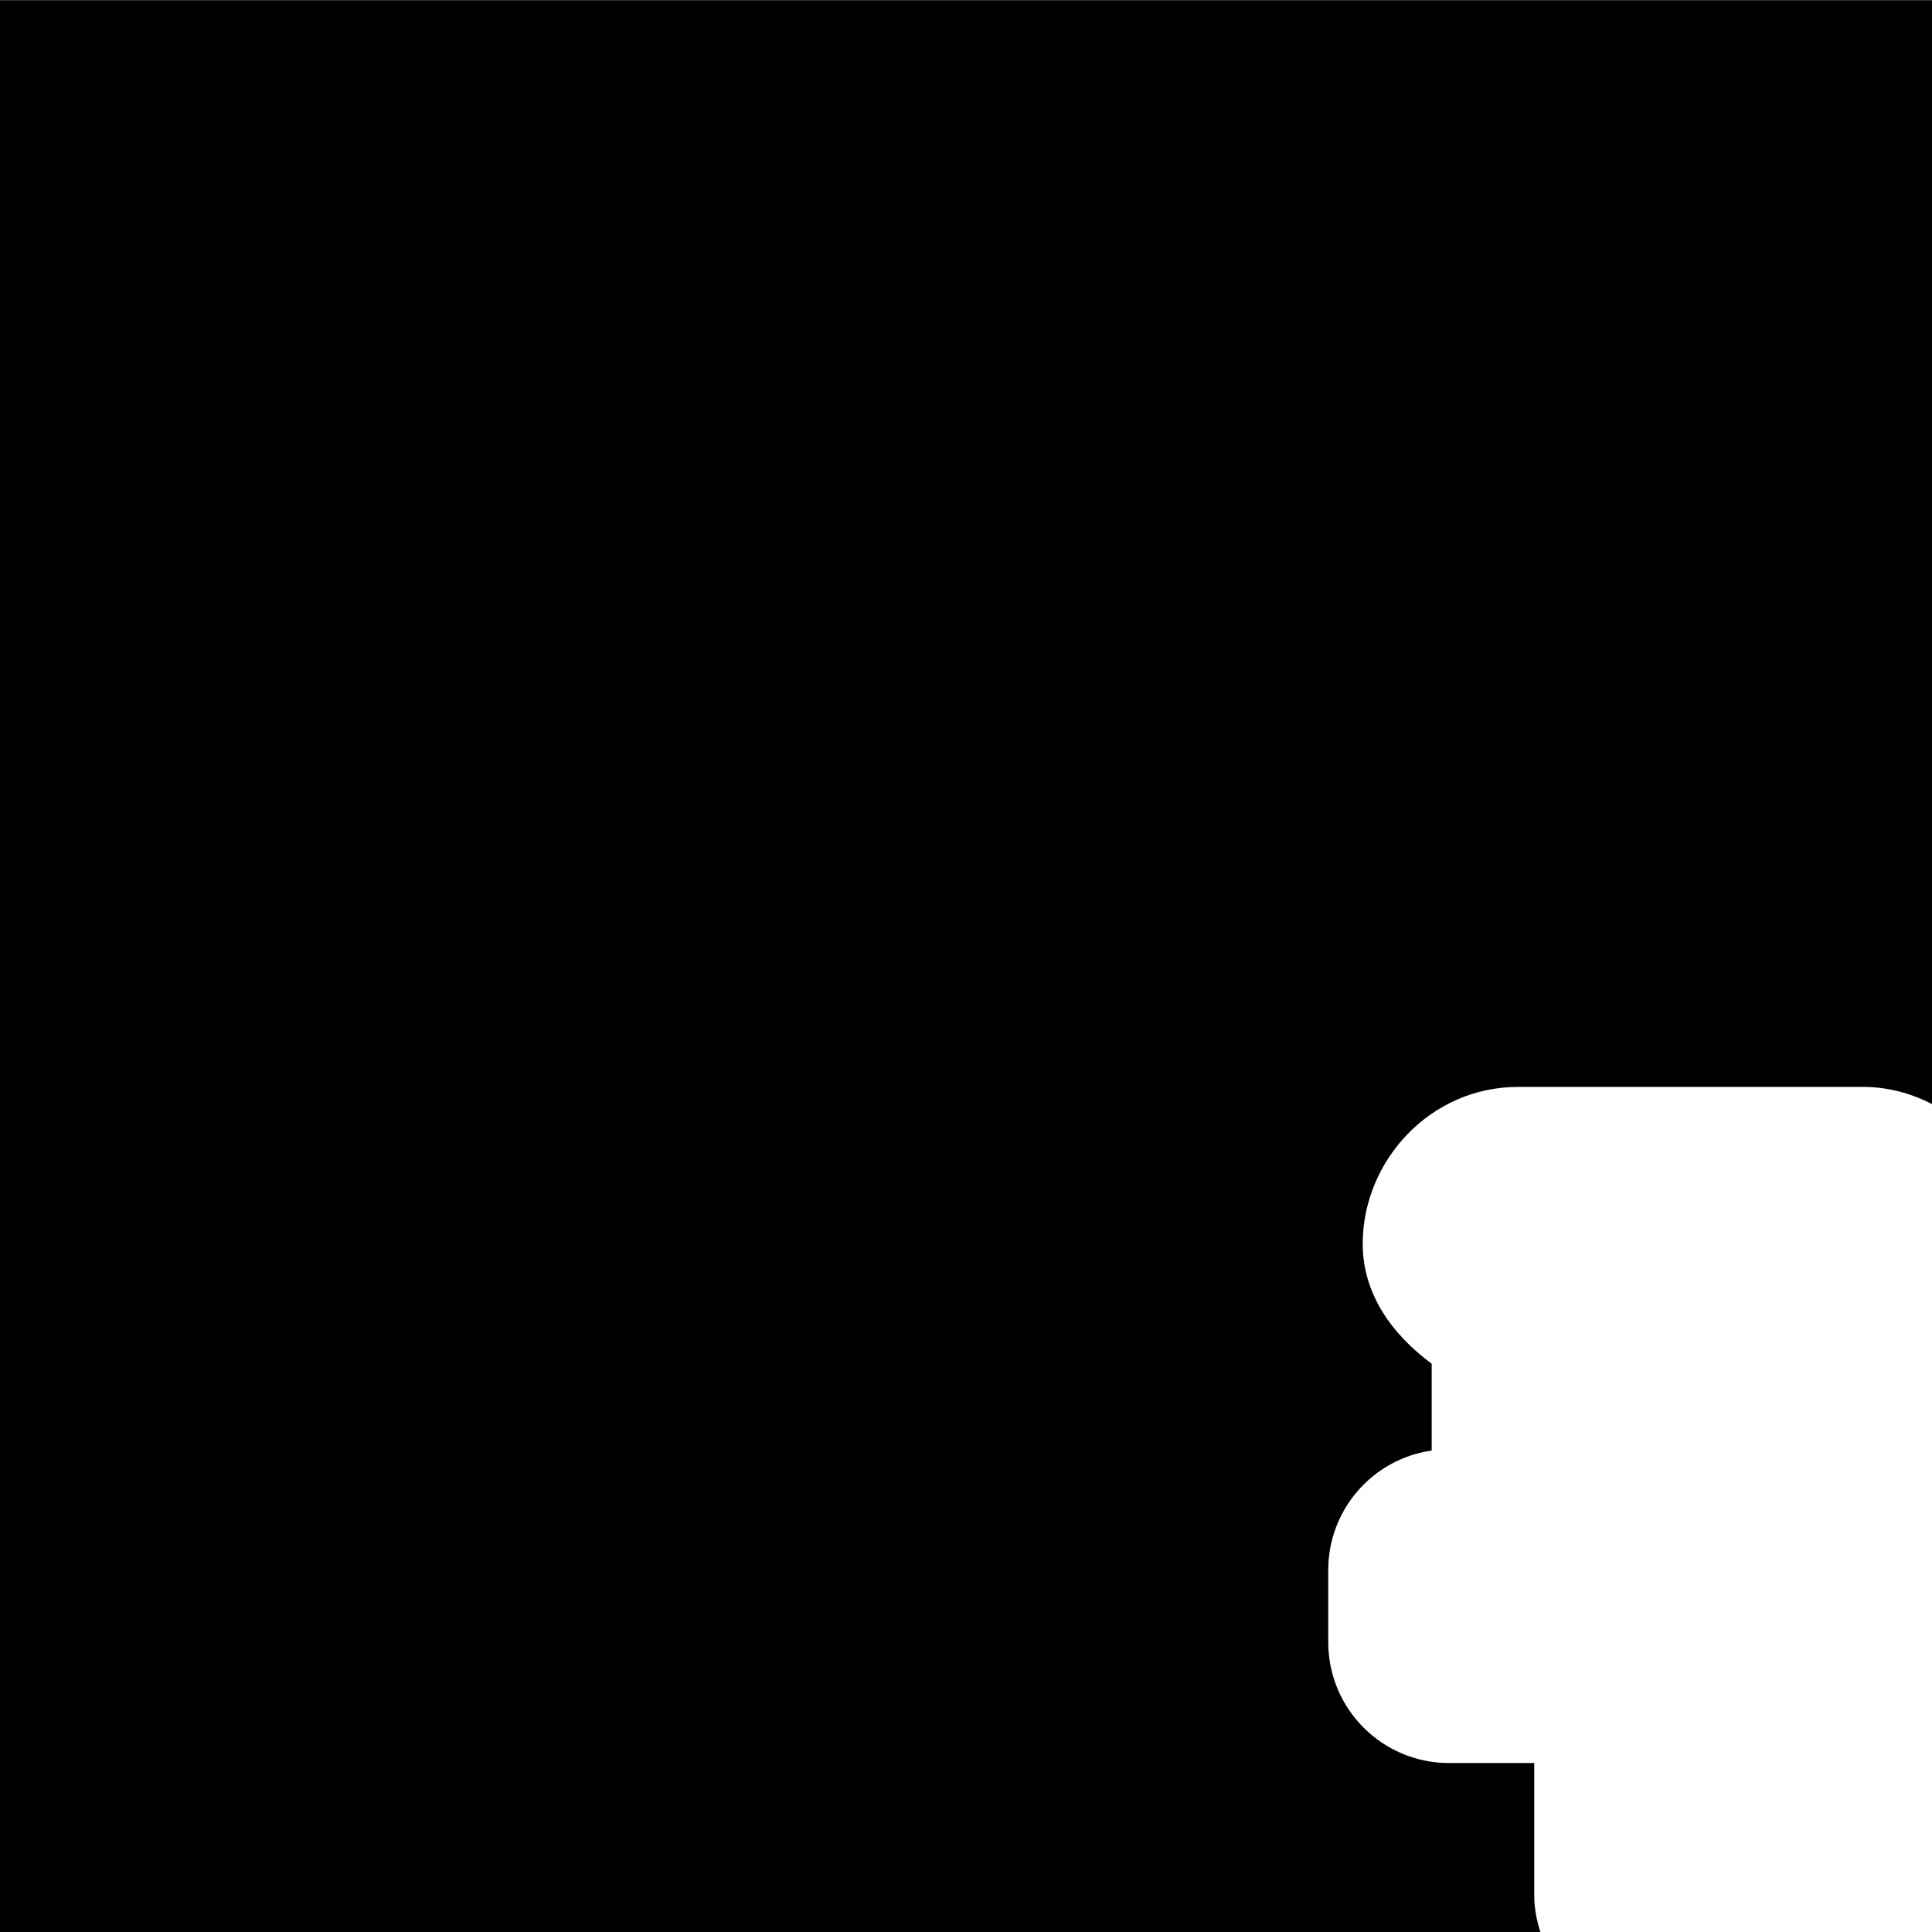 <svg id="svg6" enable-background="new 0 0 24 24" height="24" version="1.1" viewBox="0 0 24 24" width="24" xmlns="http://www.w3.org/2000/svg"><path id="rect824" d="m0 0v24h19.135c-.046-.145-.076-.295-.076-.449v-1.65h-1.059c-.828-0-1.5-.672-1.5-1.5v-.9c.001-.745.548-1.376 1.285-1.482v-1.078c-.49-.363-.857-.864-.857-1.49 0-1.027.835-1.949 1.93-1.949h4.285c.313 0 .6.081.857.213v-13.713h-24z" fill="#000000" fill-opacity="1" opacity="1"/></svg>